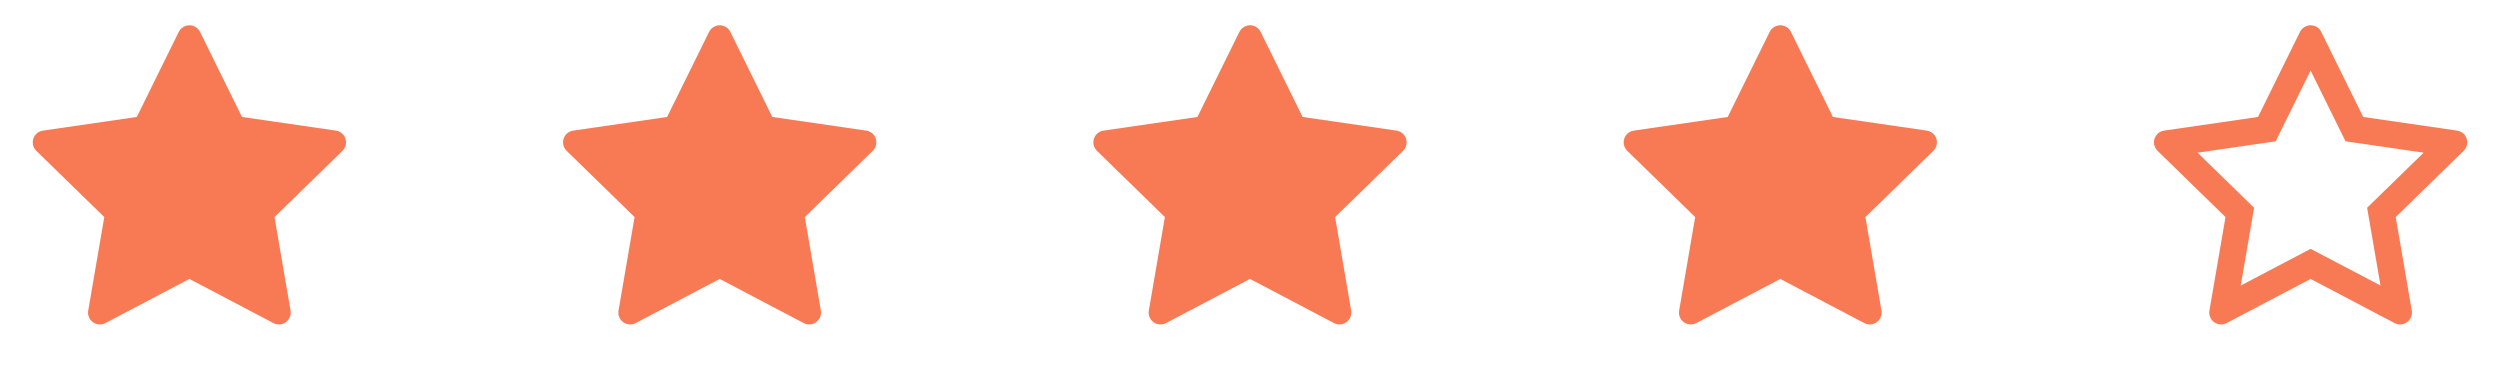<svg width="132" height="20" viewBox="0 0 132 20" fill="none" xmlns="http://www.w3.org/2000/svg">
<path d="M17.736 6.896L12.777 6.176L10.561 1.682C10.5 1.559 10.4 1.459 10.277 1.398C9.969 1.246 9.594 1.373 9.44 1.682L7.223 6.176L2.264 6.896C2.127 6.916 2.002 6.98 1.906 7.078C1.791 7.197 1.727 7.357 1.729 7.523C1.731 7.689 1.799 7.847 1.918 7.963L5.506 11.461L4.658 16.4C4.638 16.515 4.651 16.634 4.695 16.741C4.739 16.85 4.812 16.943 4.907 17.012C5.001 17.08 5.113 17.121 5.229 17.129C5.345 17.137 5.461 17.113 5.565 17.059L10 14.727L14.436 17.059C14.557 17.123 14.697 17.145 14.832 17.121C15.172 17.062 15.4 16.74 15.342 16.4L14.494 11.461L18.082 7.963C18.18 7.867 18.244 7.742 18.264 7.605C18.317 7.264 18.078 6.947 17.736 6.896Z" fill="#F77A55"/>
<path d="M45.736 6.896L40.778 6.176L38.561 1.682C38.5 1.559 38.401 1.459 38.278 1.398C37.969 1.246 37.594 1.373 37.44 1.682L35.223 6.176L30.264 6.896C30.127 6.916 30.002 6.98 29.906 7.078C29.791 7.197 29.727 7.357 29.729 7.523C29.731 7.689 29.799 7.847 29.918 7.963L33.506 11.461L32.658 16.4C32.639 16.515 32.651 16.634 32.695 16.741C32.739 16.85 32.812 16.943 32.907 17.012C33.001 17.08 33.112 17.121 33.229 17.129C33.345 17.137 33.462 17.113 33.565 17.059L38 14.727L42.436 17.059C42.557 17.123 42.697 17.145 42.832 17.121C43.172 17.062 43.401 16.74 43.342 16.4L42.494 11.461L46.082 7.963C46.18 7.867 46.244 7.742 46.264 7.605C46.316 7.264 46.078 6.947 45.736 6.896Z" fill="#F77A55"/>
<path d="M73.737 6.896L68.778 6.176L66.561 1.682C66.5 1.559 66.4 1.459 66.278 1.398C65.969 1.246 65.594 1.373 65.44 1.682L63.223 6.176L58.264 6.896C58.127 6.916 58.002 6.98 57.906 7.078C57.791 7.197 57.727 7.357 57.729 7.523C57.731 7.689 57.799 7.847 57.918 7.963L61.506 11.461L60.658 16.4C60.639 16.515 60.651 16.634 60.695 16.741C60.739 16.85 60.812 16.943 60.907 17.012C61.001 17.08 61.112 17.121 61.229 17.129C61.345 17.137 61.462 17.113 61.565 17.059L66 14.727L70.436 17.059C70.557 17.123 70.697 17.145 70.832 17.121C71.172 17.062 71.4 16.74 71.342 16.4L70.494 11.461L74.082 7.963C74.18 7.867 74.244 7.742 74.264 7.605C74.317 7.264 74.078 6.947 73.737 6.896Z" fill="#F77A55"/>
<path d="M101.736 6.896L96.778 6.176L94.561 1.682C94.5 1.559 94.4 1.459 94.278 1.398C93.969 1.246 93.594 1.373 93.44 1.682L91.223 6.176L86.264 6.896C86.127 6.916 86.002 6.98 85.906 7.078C85.791 7.197 85.727 7.357 85.729 7.523C85.731 7.689 85.799 7.847 85.918 7.963L89.506 11.461L88.658 16.4C88.638 16.515 88.651 16.634 88.695 16.741C88.739 16.85 88.812 16.943 88.906 17.012C89.001 17.08 89.112 17.121 89.229 17.129C89.345 17.137 89.462 17.113 89.565 17.059L94 14.727L98.436 17.059C98.557 17.123 98.697 17.145 98.832 17.121C99.172 17.062 99.4 16.74 99.342 16.4L98.494 11.461L102.082 7.963C102.18 7.867 102.244 7.742 102.264 7.605C102.317 7.264 102.078 6.947 101.736 6.896Z" fill="#F77A55"/>
<path d="M129.736 6.896L124.777 6.176L122.561 1.682C122.5 1.559 122.4 1.459 122.277 1.398C121.969 1.246 121.594 1.373 121.44 1.682L119.223 6.176L114.264 6.896C114.127 6.916 114.002 6.98 113.906 7.078C113.791 7.197 113.727 7.357 113.729 7.523C113.731 7.689 113.799 7.847 113.918 7.963L117.506 11.461L116.658 16.4C116.638 16.515 116.651 16.634 116.695 16.741C116.739 16.85 116.812 16.943 116.906 17.012C117.001 17.08 117.112 17.121 117.229 17.129C117.345 17.137 117.461 17.113 117.565 17.059L122 14.727L126.436 17.059C126.557 17.123 126.697 17.145 126.832 17.121C127.172 17.062 127.4 16.74 127.342 16.4L126.494 11.461L130.082 7.963C130.18 7.867 130.244 7.742 130.264 7.605C130.317 7.264 130.078 6.947 129.736 6.896ZM124.984 10.969L125.69 15.076L122 13.139L118.311 15.078L119.016 10.971L116.031 8.061L120.156 7.461L122 3.725L123.844 7.461L127.969 8.061L124.984 10.969Z" fill="#F77A55"/>
</svg>
